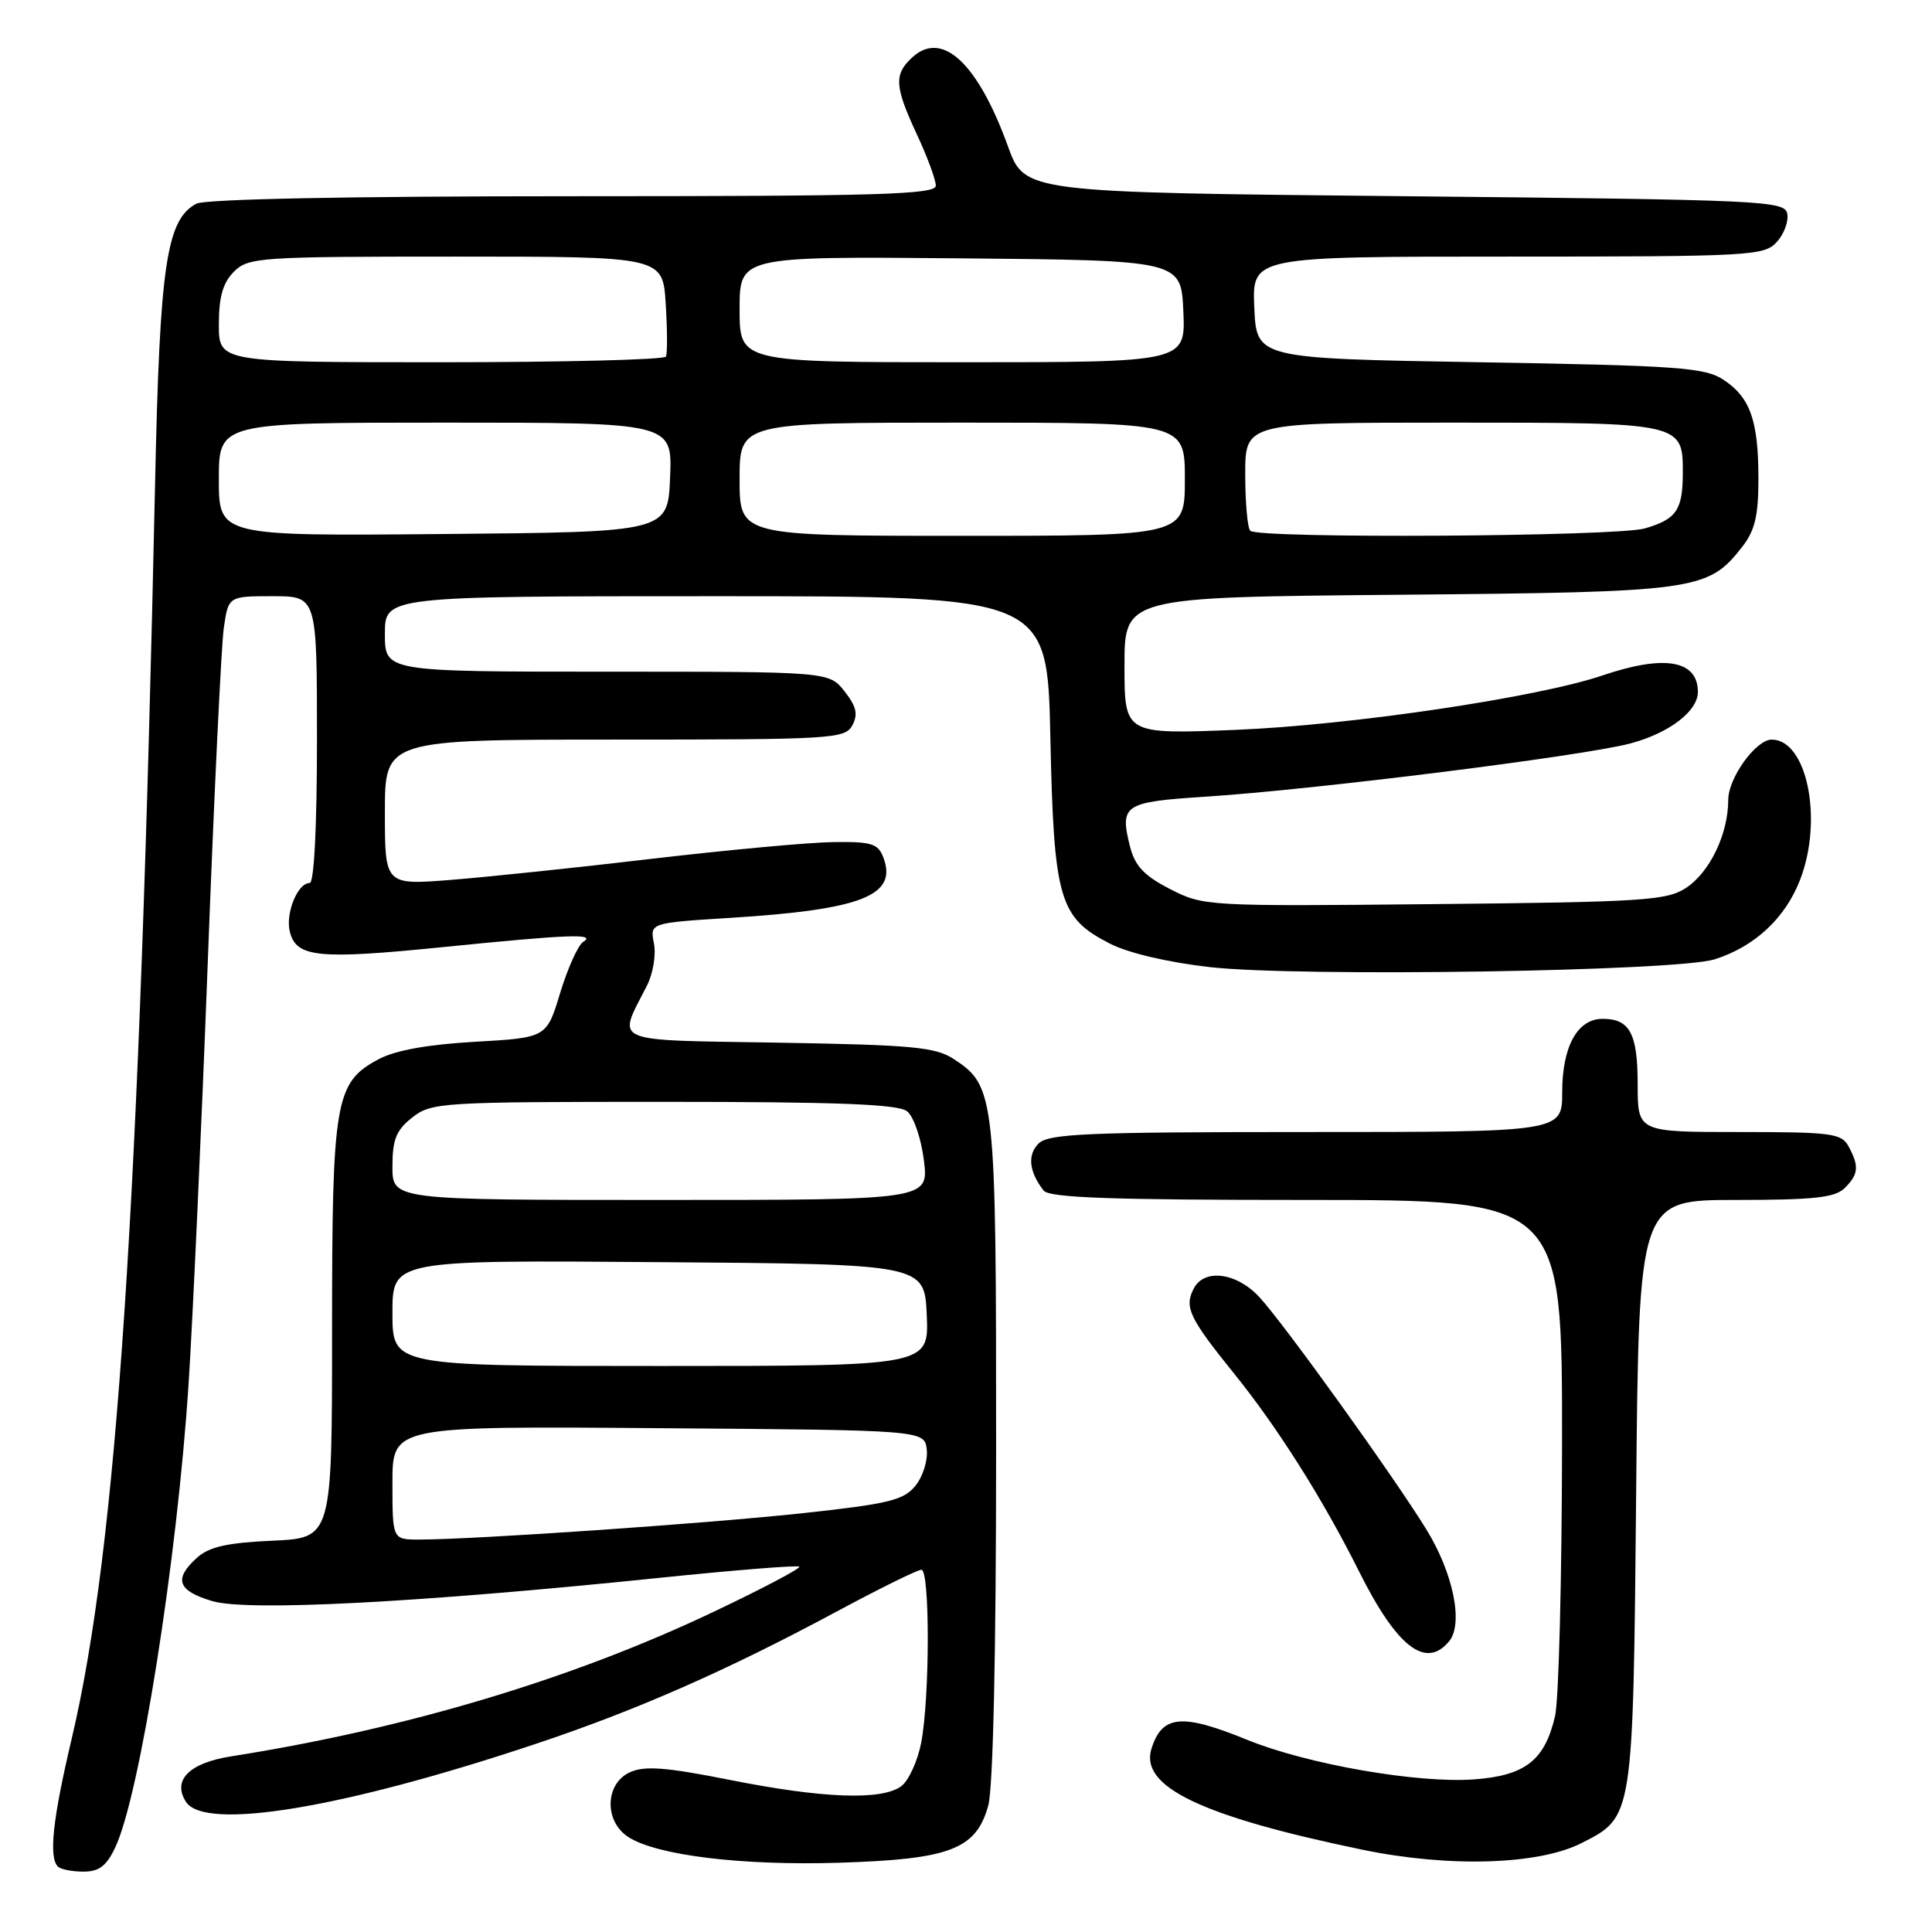 <?xml version="1.0" encoding="UTF-8" standalone="no"?>
<!DOCTYPE svg PUBLIC "-//W3C//DTD SVG 1.1//EN" "http://www.w3.org/Graphics/SVG/1.1/DTD/svg11.dtd" >
<svg xmlns="http://www.w3.org/2000/svg" xmlns:xlink="http://www.w3.org/1999/xlink" version="1.1" viewBox="0 0 256 256">
 <g >
 <path fill="currentColor"
d=" M 15.29 244.75 C 18.55 237.78 23.47 206.67 24.98 183.50 C 25.55 174.70 26.70 149.50 27.53 127.50 C 28.36 105.50 29.32 85.59 29.65 83.25 C 30.26 79.00 30.26 79.00 36.13 79.00 C 42.00 79.00 42.00 79.00 42.00 98.00 C 42.00 109.54 41.62 117.00 41.04 117.00 C 39.43 117.00 37.79 121.04 38.41 123.48 C 39.26 126.87 42.18 127.16 58.66 125.50 C 75.51 123.80 79.07 123.67 77.27 124.81 C 76.60 125.24 75.23 128.27 74.23 131.55 C 72.43 137.50 72.43 137.50 62.96 138.04 C 56.68 138.40 52.38 139.17 50.17 140.35 C 44.39 143.44 44.00 145.73 44.00 176.36 C 44.00 203.79 44.00 203.79 36.10 204.15 C 30.10 204.42 27.70 204.96 26.10 206.41 C 22.98 209.23 23.52 210.78 28.11 212.15 C 32.77 213.55 55.54 212.36 87.50 209.06 C 97.40 208.04 105.68 207.38 105.91 207.59 C 106.14 207.81 101.01 210.51 94.52 213.59 C 75.80 222.49 53.83 229.07 30.61 232.73 C 25.07 233.60 22.80 235.89 24.64 238.75 C 27.14 242.64 45.44 239.61 71.00 231.07 C 84.34 226.62 96.30 221.36 110.84 213.55 C 116.52 210.50 121.58 208.00 122.09 208.00 C 123.23 208.00 123.21 224.97 122.06 230.94 C 121.58 233.38 120.39 235.97 119.41 236.69 C 116.81 238.59 109.01 238.30 96.72 235.85 C 88.23 234.16 85.41 233.95 83.47 234.83 C 80.16 236.34 80.03 241.33 83.25 243.41 C 87.01 245.85 98.32 247.23 111.25 246.82 C 125.91 246.36 129.34 245.04 130.95 239.25 C 131.59 236.92 131.99 219.12 131.99 192.22 C 132.00 145.06 131.88 143.93 126.38 140.33 C 123.96 138.74 120.91 138.46 103.26 138.16 C 80.47 137.78 81.79 138.35 85.72 130.61 C 86.53 129.02 86.95 126.50 86.65 125.01 C 86.11 122.29 86.11 122.29 96.80 121.62 C 114.20 120.53 118.94 118.66 117.06 113.65 C 116.35 111.77 115.51 111.51 110.37 111.58 C 107.14 111.63 96.40 112.62 86.50 113.78 C 76.60 114.95 64.56 116.21 59.75 116.59 C 51.00 117.28 51.00 117.28 51.00 107.64 C 51.00 98.00 51.00 98.00 81.46 98.00 C 110.33 98.00 111.98 97.90 112.94 96.11 C 113.72 94.65 113.48 93.61 111.91 91.61 C 109.85 89.00 109.85 89.00 80.43 89.00 C 51.00 89.00 51.00 89.00 51.00 84.00 C 51.00 79.00 51.00 79.00 94.89 79.00 C 138.78 79.00 138.78 79.00 139.18 97.75 C 139.64 119.20 140.33 121.60 147.10 125.05 C 149.52 126.29 154.84 127.53 160.33 128.15 C 172.24 129.48 222.19 128.71 227.22 127.11 C 232.55 125.41 236.60 121.62 238.55 116.50 C 241.59 108.55 239.43 98.00 234.76 98.00 C 232.67 98.00 229.00 103.08 229.00 105.99 C 229.00 110.51 226.56 115.59 223.38 117.67 C 220.86 119.32 217.64 119.53 190.05 119.80 C 159.85 120.10 159.45 120.07 155.03 117.80 C 151.57 116.02 150.38 114.74 149.72 112.13 C 148.35 106.64 148.94 106.26 159.68 105.57 C 174.15 104.64 209.66 100.19 216.00 98.52 C 221.18 97.15 225.02 94.21 224.98 91.64 C 224.93 87.46 220.53 86.72 212.34 89.50 C 203.73 92.42 178.99 96.09 163.75 96.71 C 149.00 97.30 149.00 97.30 149.00 88.22 C 149.00 79.13 149.00 79.13 185.25 78.81 C 224.86 78.46 226.29 78.27 230.83 72.49 C 232.53 70.32 233.00 68.38 233.00 63.43 C 233.00 55.71 231.91 52.64 228.34 50.30 C 225.90 48.70 222.31 48.44 196.05 48.00 C 166.50 47.50 166.50 47.50 166.20 40.75 C 165.91 34.00 165.91 34.00 199.80 34.00 C 231.98 34.00 233.78 33.90 235.43 32.07 C 236.39 31.02 237.02 29.33 236.82 28.32 C 236.49 26.60 233.84 26.47 186.13 26.00 C 135.78 25.50 135.78 25.50 133.57 19.42 C 129.58 8.39 124.88 3.99 120.93 7.56 C 118.42 9.84 118.51 11.40 121.51 17.85 C 122.88 20.79 124.00 23.83 124.00 24.60 C 124.00 25.78 116.48 26.00 75.93 26.00 C 46.17 26.00 27.17 26.38 26.02 26.99 C 22.05 29.11 21.17 35.07 20.55 64.00 C 18.49 159.82 15.49 205.05 9.50 230.39 C 6.98 241.05 6.44 246.10 7.67 247.33 C 8.03 247.70 9.56 248.00 11.05 248.00 C 13.14 248.00 14.12 247.25 15.29 244.75 Z  M 209.60 244.20 C 216.44 240.72 216.39 240.99 216.80 197.75 C 217.16 159.00 217.16 159.00 230.01 159.00 C 240.36 159.00 243.16 158.69 244.43 157.43 C 246.27 155.59 246.37 154.56 244.96 151.93 C 244.02 150.17 242.75 150.00 230.46 150.00 C 217.00 150.00 217.00 150.00 217.00 143.70 C 217.00 136.95 215.96 135.00 212.36 135.00 C 209.02 135.00 207.00 138.66 207.00 144.72 C 207.00 150.00 207.00 150.00 173.07 150.00 C 143.96 150.00 138.93 150.22 137.61 151.53 C 136.11 153.03 136.35 155.26 138.28 157.75 C 139.02 158.71 147.20 159.00 173.12 159.00 C 207.00 159.00 207.00 159.00 206.98 191.25 C 206.96 208.99 206.55 225.26 206.05 227.40 C 204.69 233.27 202.09 235.29 195.29 235.78 C 187.81 236.32 173.20 233.77 165.27 230.54 C 156.57 226.99 153.98 227.24 152.57 231.73 C 151.01 236.75 159.20 240.67 180.45 245.08 C 191.99 247.48 203.89 247.12 209.60 244.20 Z  M 192.01 217.49 C 193.94 215.16 192.57 208.44 188.99 202.64 C 184.55 195.45 170.04 175.27 166.85 171.85 C 163.83 168.60 159.55 168.06 158.17 170.75 C 156.90 173.22 157.58 174.64 163.52 182.00 C 169.33 189.20 175.30 198.66 180.08 208.22 C 185.09 218.24 188.91 221.22 192.01 217.49 Z  M 52.00 196.49 C 52.00 188.97 52.00 188.97 87.25 189.24 C 122.50 189.50 122.50 189.50 122.80 192.08 C 122.96 193.50 122.29 195.65 121.30 196.87 C 119.74 198.79 117.75 199.27 106.50 200.49 C 93.93 201.86 62.77 204.00 55.54 204.00 C 52.00 204.00 52.00 204.00 52.00 196.49 Z  M 52.00 173.99 C 52.00 166.97 52.00 166.97 87.25 167.24 C 122.50 167.50 122.50 167.50 122.80 174.25 C 123.09 181.00 123.09 181.00 87.55 181.00 C 52.00 181.00 52.00 181.00 52.00 173.99 Z  M 52.00 154.57 C 52.00 150.98 52.50 149.75 54.63 148.07 C 57.17 146.08 58.43 146.00 87.94 146.00 C 110.98 146.00 119.01 146.31 120.19 147.25 C 121.07 147.94 122.06 150.84 122.42 153.75 C 123.07 159.00 123.07 159.00 87.53 159.00 C 52.00 159.00 52.00 159.00 52.00 154.57 Z  M 29.00 63.51 C 29.00 56.00 29.00 56.00 59.04 56.00 C 89.09 56.00 89.09 56.00 88.79 63.25 C 88.50 70.50 88.50 70.50 58.75 70.76 C 29.00 71.03 29.00 71.03 29.00 63.51 Z  M 98.00 63.50 C 98.00 56.00 98.00 56.00 127.50 56.00 C 157.00 56.00 157.00 56.00 157.00 63.50 C 157.00 71.00 157.00 71.00 127.50 71.00 C 98.00 71.00 98.00 71.00 98.00 63.50 Z  M 165.67 70.33 C 165.30 69.97 165.00 66.59 165.00 62.83 C 165.00 56.00 165.00 56.00 192.43 56.00 C 223.08 56.00 223.01 55.98 222.98 62.82 C 222.96 67.59 222.10 68.82 217.94 70.02 C 214.14 71.11 166.73 71.39 165.67 70.33 Z  M 29.00 43.00 C 29.00 39.33 29.53 37.47 31.00 36.00 C 32.90 34.10 34.33 34.00 60.41 34.00 C 87.82 34.00 87.82 34.00 88.21 40.25 C 88.43 43.69 88.44 46.84 88.24 47.25 C 88.04 47.66 74.63 48.00 58.44 48.00 C 29.00 48.00 29.00 48.00 29.00 43.00 Z  M 98.00 40.98 C 98.00 33.97 98.00 33.97 127.25 34.23 C 156.50 34.50 156.50 34.50 156.80 41.25 C 157.09 48.00 157.09 48.00 127.55 48.00 C 98.00 48.00 98.00 48.00 98.00 40.98 Z "/>
</g>
</svg>